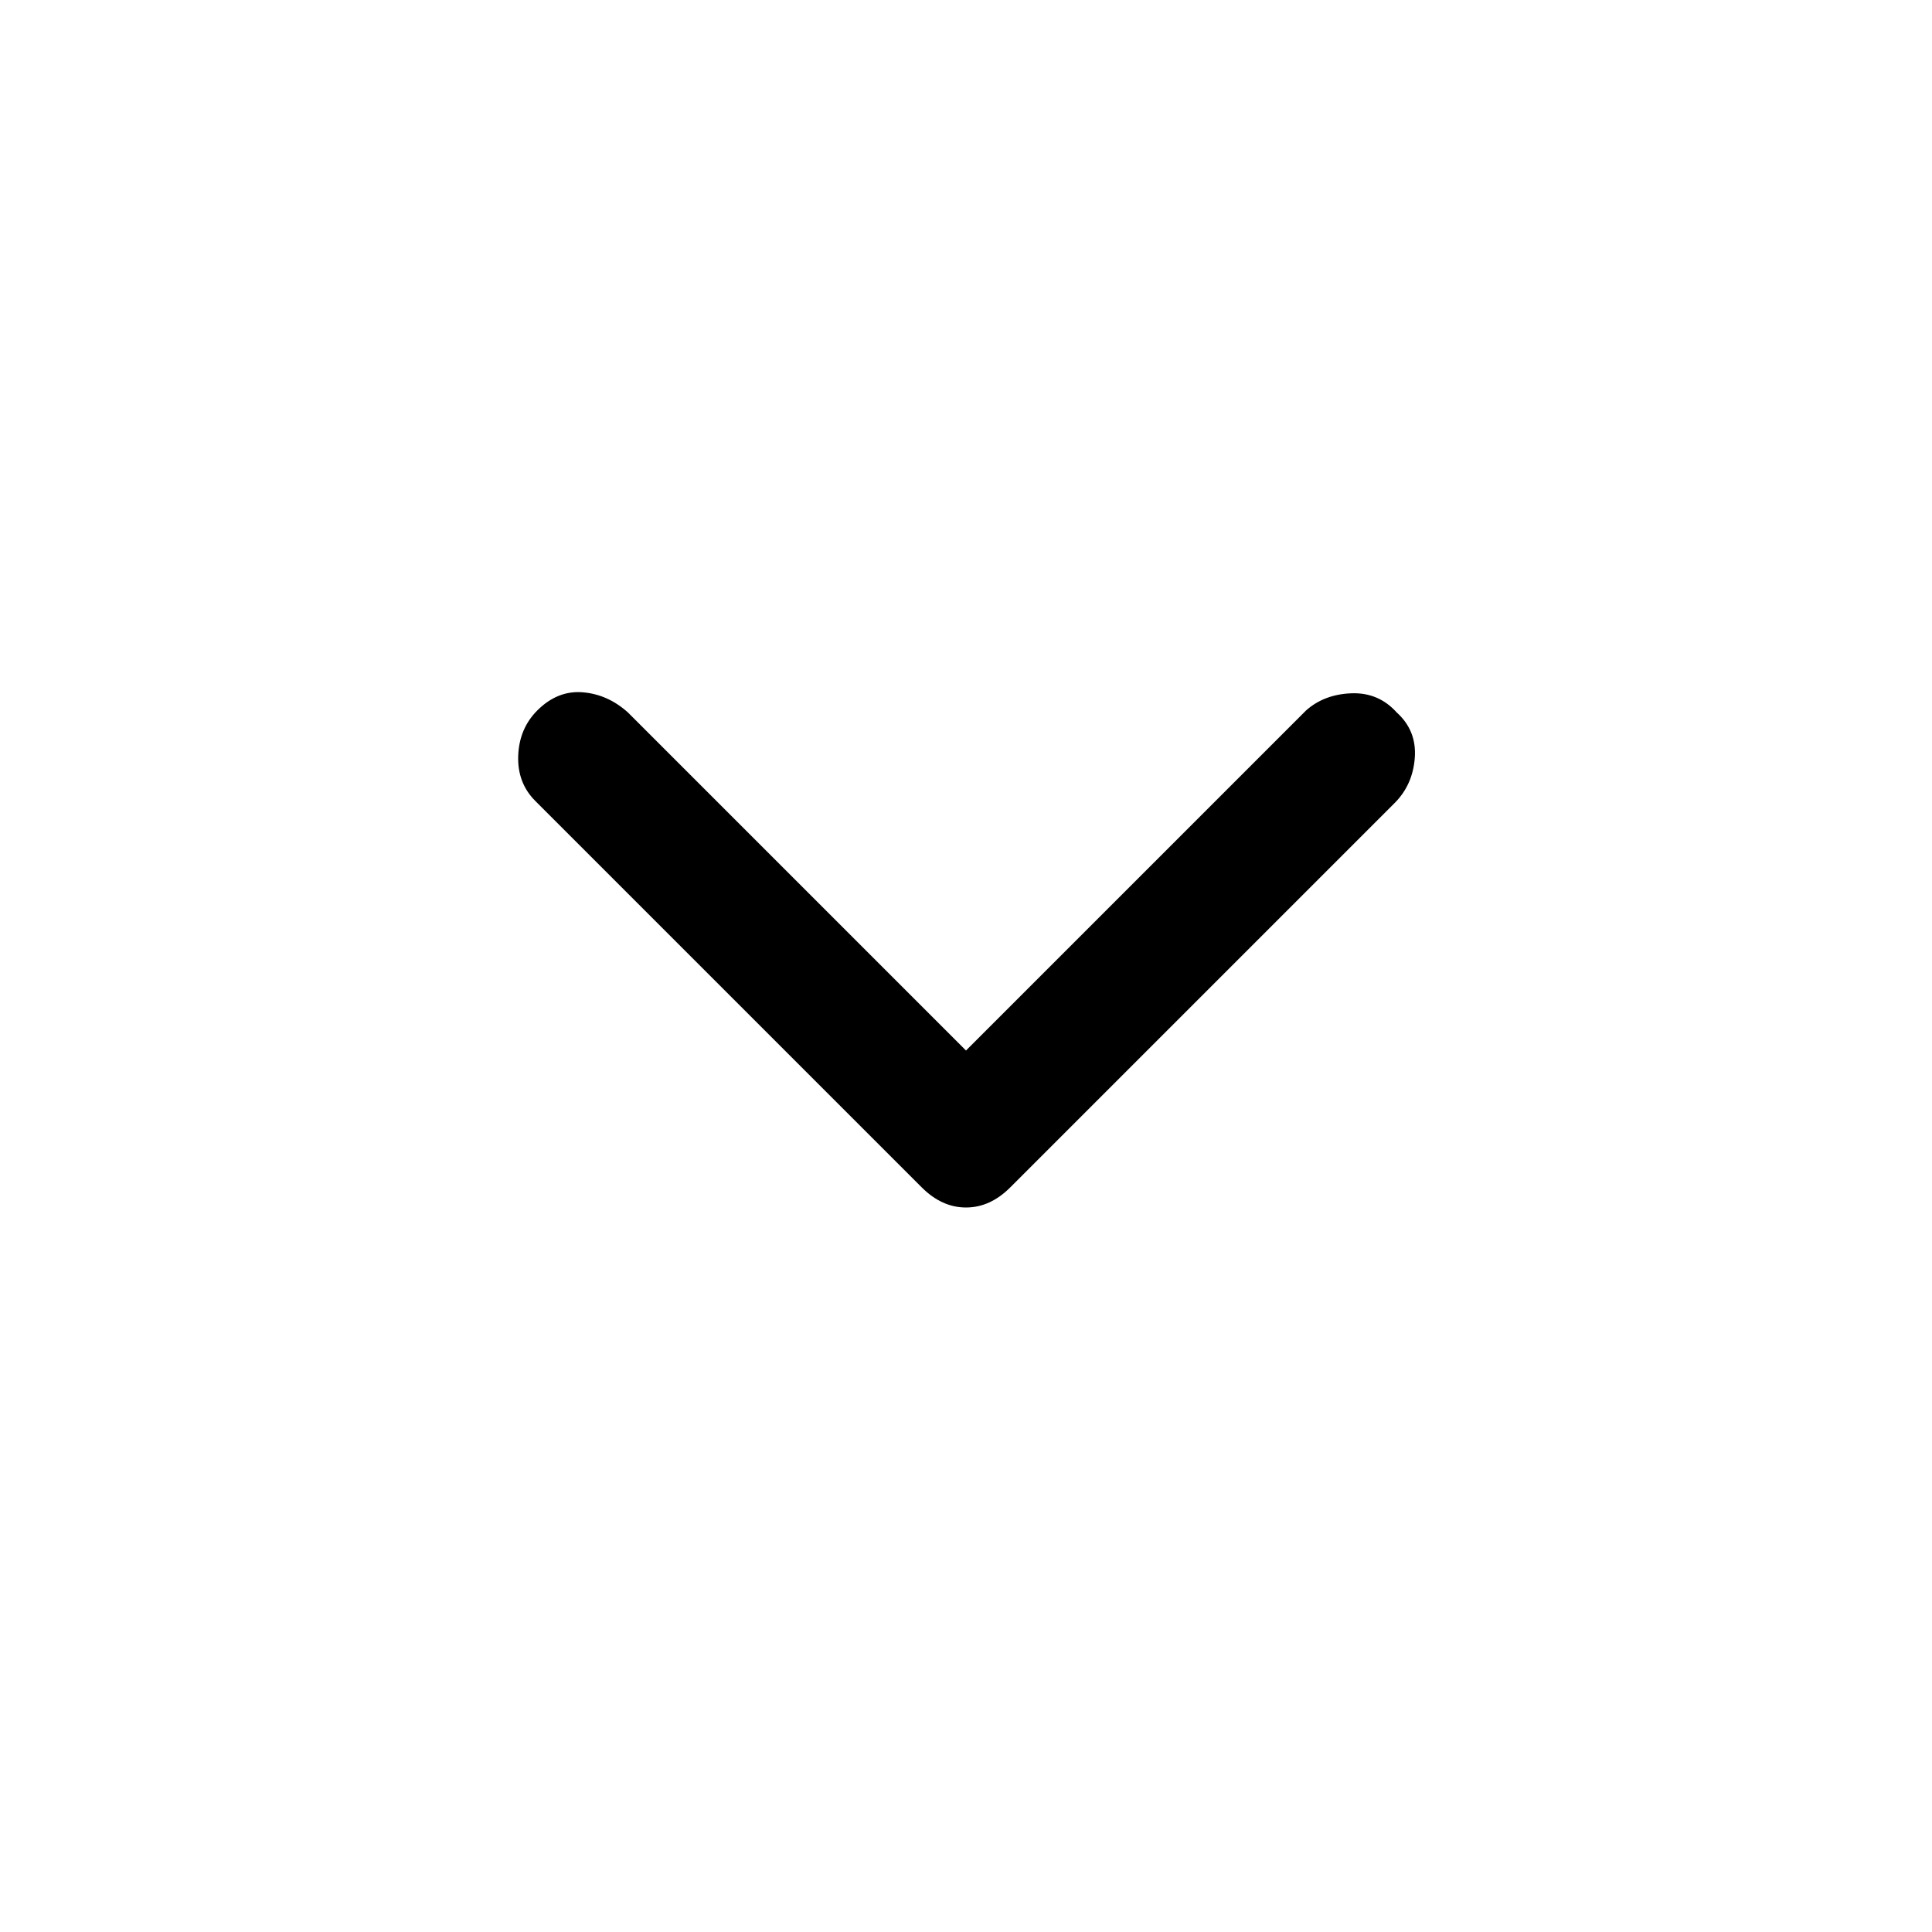 <svg xmlns="http://www.w3.org/2000/svg" height="40" width="40"><path d="M20 25Q19.75 25 19.521 24.896Q19.292 24.792 19.083 24.583L11.083 16.583Q10.708 16.208 10.729 15.646Q10.75 15.083 11.125 14.708Q11.542 14.292 12.062 14.333Q12.583 14.375 13 14.75L20 21.75L27.042 14.708Q27.417 14.375 27.979 14.354Q28.542 14.333 28.917 14.75Q29.333 15.125 29.292 15.688Q29.25 16.25 28.875 16.625L20.917 24.583Q20.708 24.792 20.479 24.896Q20.25 25 20 25Z"/></svg>